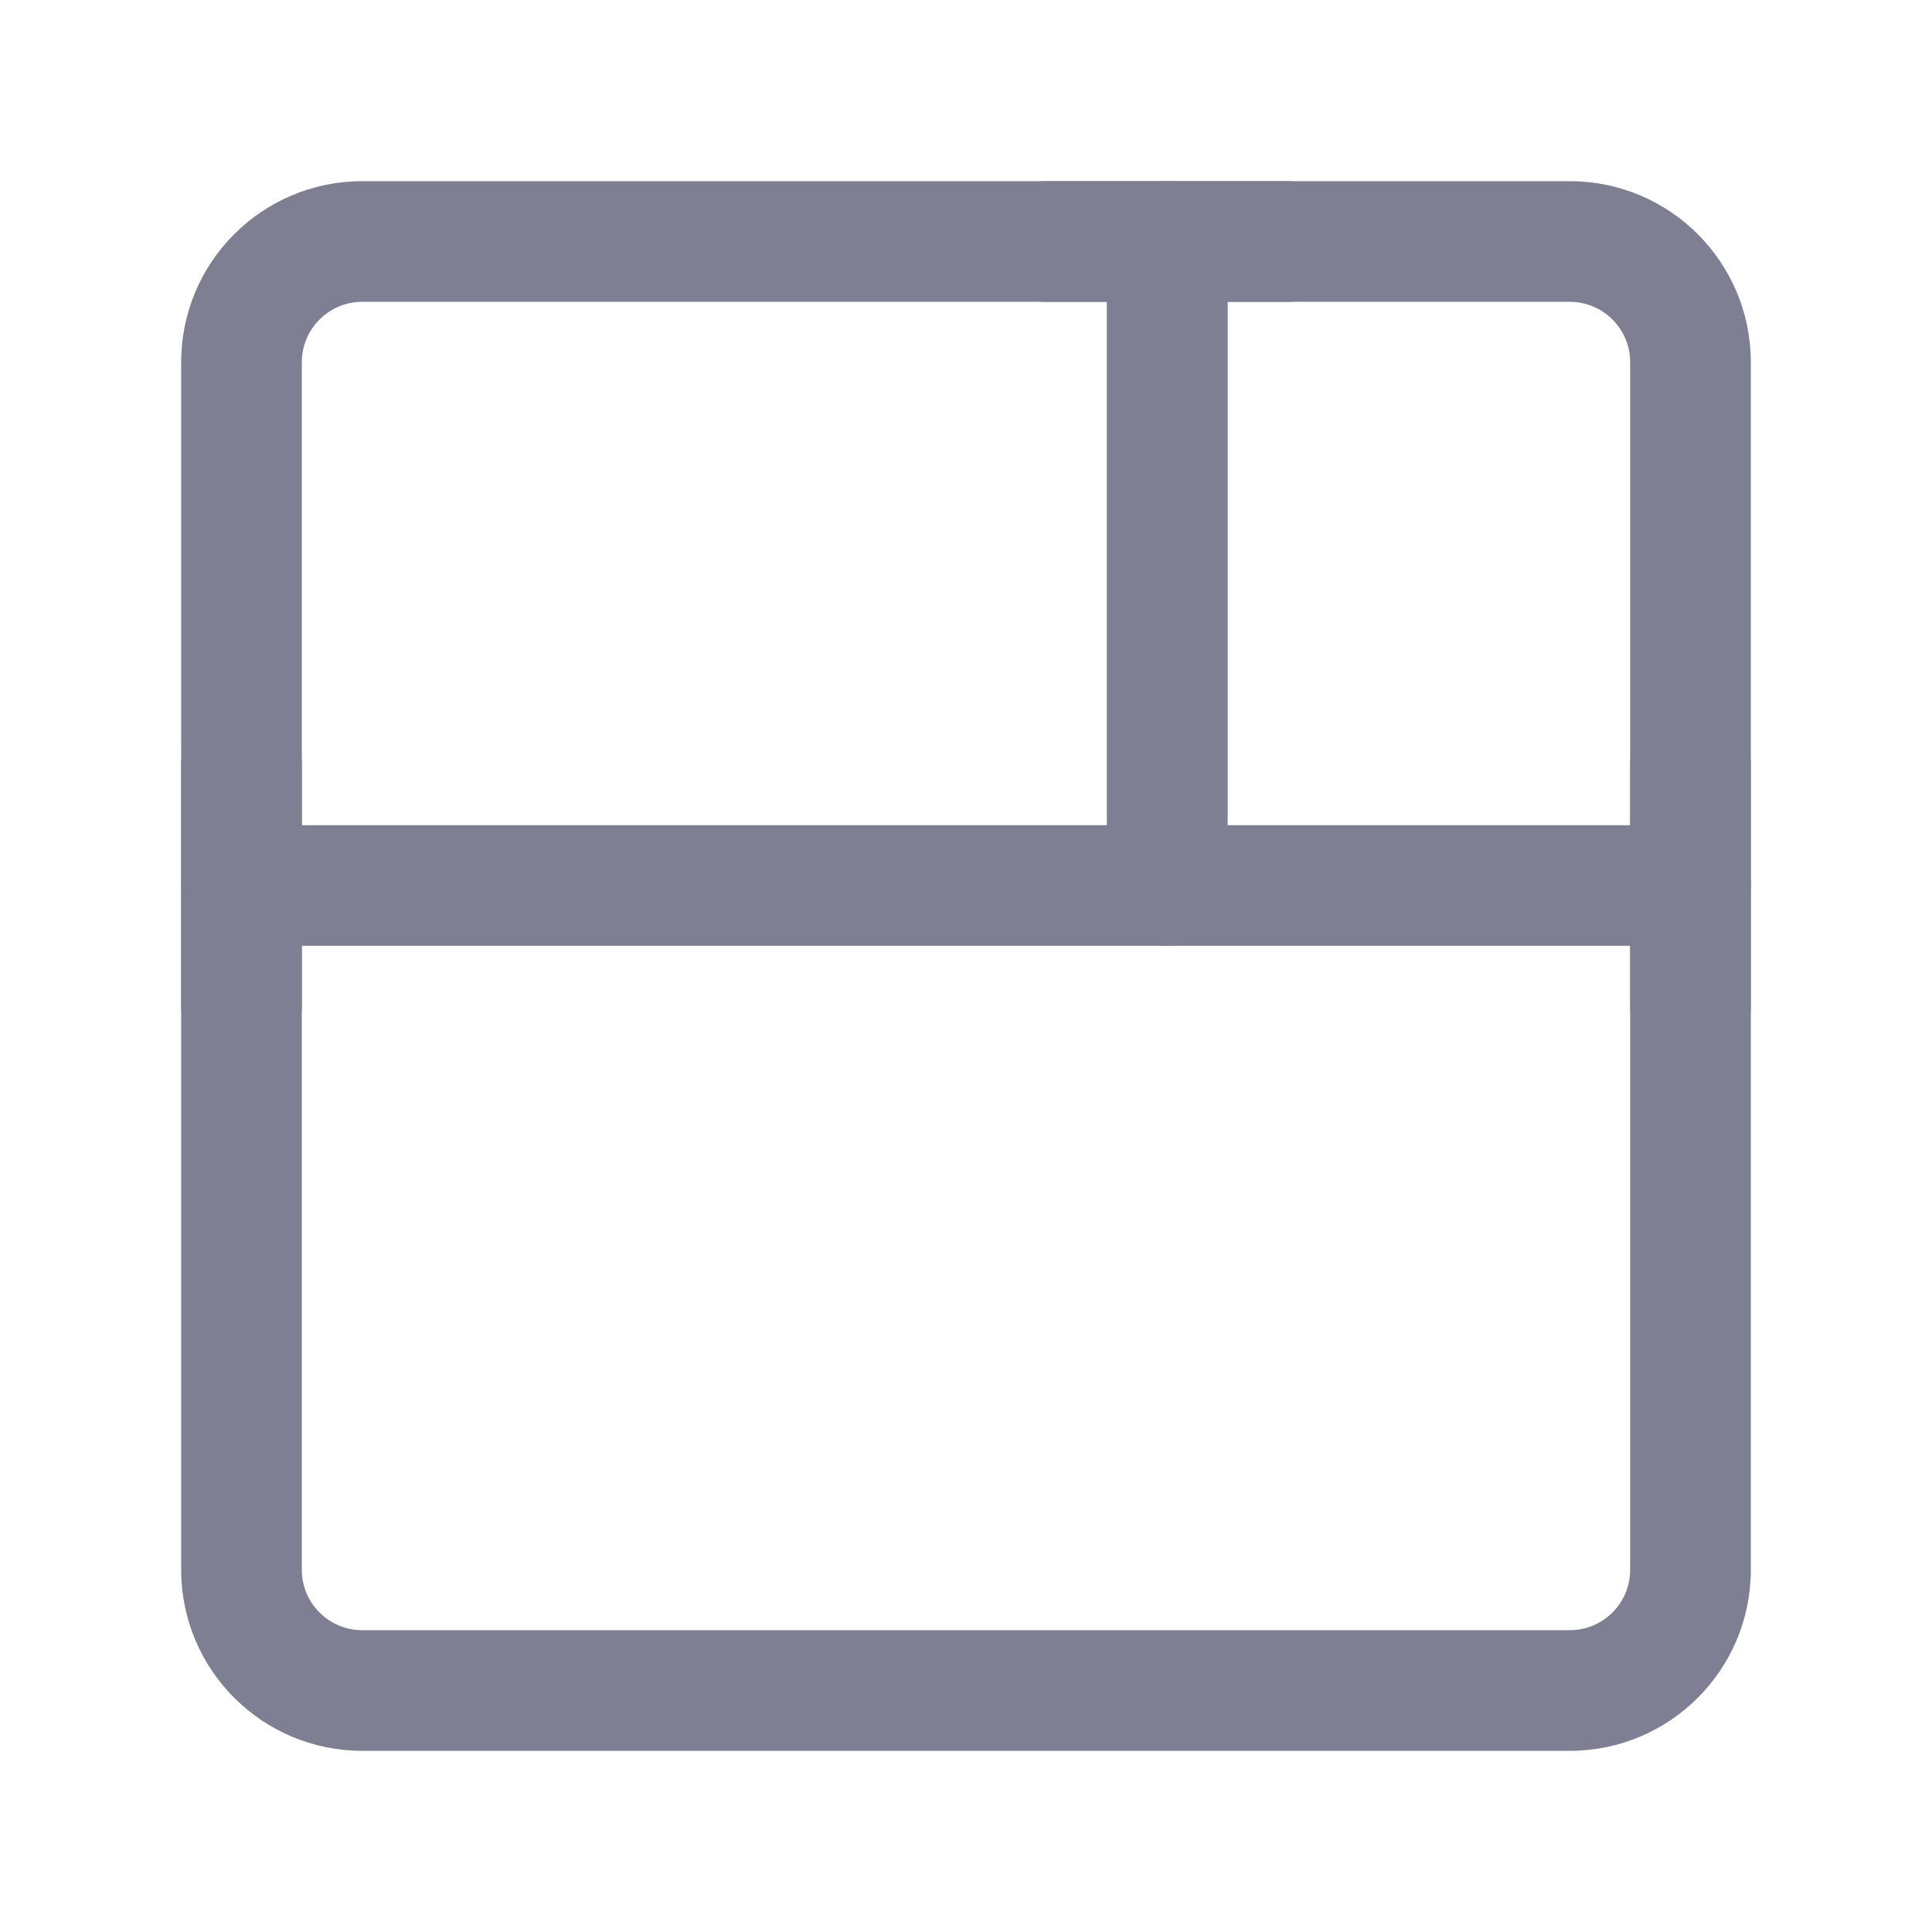 <svg width="18" height="18" viewBox="0 0 18 18" fill="none" xmlns="http://www.w3.org/2000/svg">
<path fill-rule="evenodd" clip-rule="evenodd" d="M3.375 2.812C3.064 2.812 2.812 3.064 2.812 3.375V14.625C2.812 14.936 3.064 15.188 3.375 15.188H14.625C14.936 15.188 15.188 14.936 15.188 14.625V3.375C15.188 3.064 14.936 2.812 14.625 2.812H3.375ZM1.688 3.375C1.688 2.443 2.443 1.688 3.375 1.688H14.625C15.557 1.688 16.312 2.443 16.312 3.375V14.625C16.312 15.557 15.557 16.312 14.625 16.312H3.375C2.443 16.312 1.688 15.557 1.688 14.625V3.375Z" fill="#7E7F92"/>
<path fill-rule="evenodd" clip-rule="evenodd" d="M1.688 8.25C1.688 7.939 1.939 7.688 2.25 7.688H15.75C16.061 7.688 16.312 7.939 16.312 8.25C16.312 8.561 16.061 8.812 15.75 8.812H2.25C1.939 8.812 1.688 8.561 1.688 8.25Z" fill="#7E7F92"/>
<path fill-rule="evenodd" clip-rule="evenodd" d="M10.875 1.688C11.186 1.688 11.438 1.939 11.438 2.25V8.25C11.438 8.561 11.186 8.812 10.875 8.812C10.564 8.812 10.312 8.561 10.312 8.25V2.25C10.312 1.939 10.564 1.688 10.875 1.688Z" fill="#7E7F92"/>
<path fill-rule="evenodd" clip-rule="evenodd" d="M9.188 2.25C9.188 1.939 9.439 1.688 9.75 1.688H12C12.311 1.688 12.562 1.939 12.562 2.25C12.562 2.561 12.311 2.812 12 2.812H9.75C9.439 2.812 9.188 2.561 9.188 2.25Z" fill="#7E7F92"/>
<path fill-rule="evenodd" clip-rule="evenodd" d="M2.25 6.562C2.561 6.562 2.812 6.814 2.812 7.125V9.375C2.812 9.686 2.561 9.938 2.25 9.938C1.939 9.938 1.688 9.686 1.688 9.375V7.125C1.688 6.814 1.939 6.562 2.25 6.562Z" fill="#7E7F92"/>
<path fill-rule="evenodd" clip-rule="evenodd" d="M15.75 6.562C16.061 6.562 16.312 6.814 16.312 7.125V9.375C16.312 9.686 16.061 9.938 15.75 9.938C15.439 9.938 15.188 9.686 15.188 9.375V7.125C15.188 6.814 15.439 6.562 15.75 6.562Z" fill="#7E7F92"/>
</svg>
